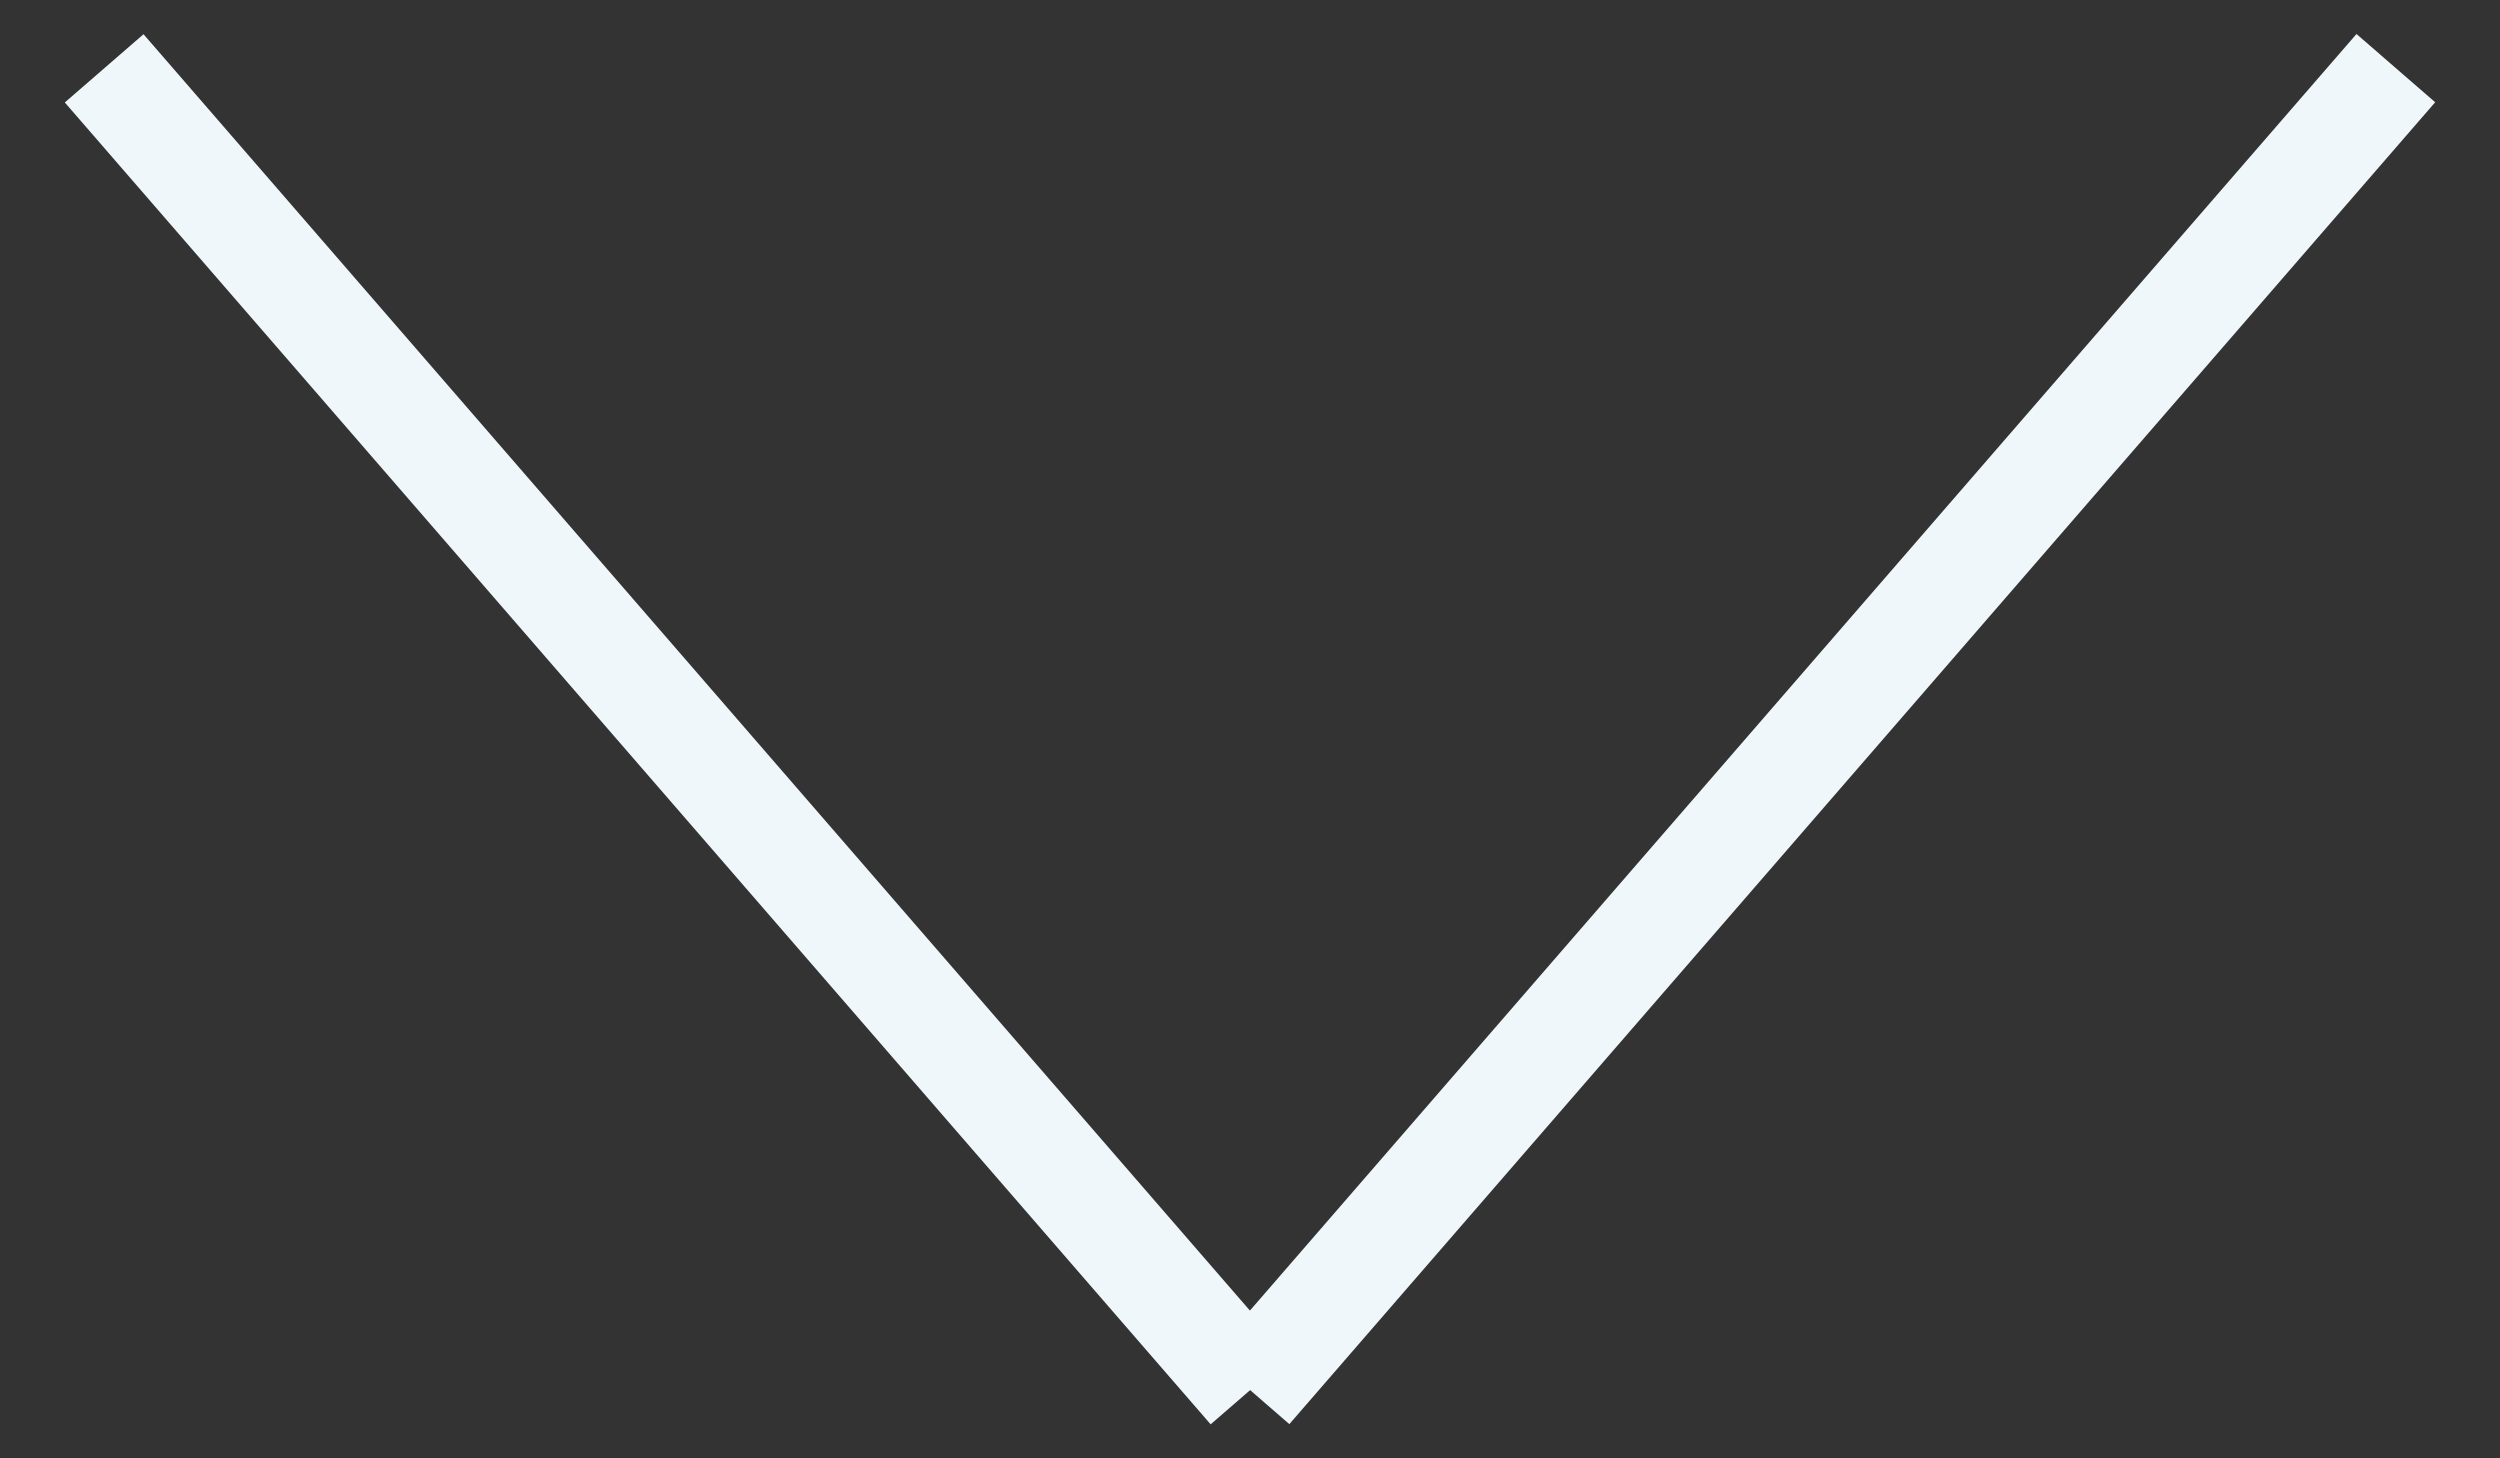 <svg width="24" height="14" viewBox="0 0 24 14" fill="none" xmlns="http://www.w3.org/2000/svg">
<rect x="0" y="0" width="24" height="14" fill="#333333" stroke="none"/>
<path d="M12 13.344L23 0.654" stroke="#F0F7FB"/>
<path d="M12 13.346L1 0.656" stroke="#F0F7FB"/>
</svg>

